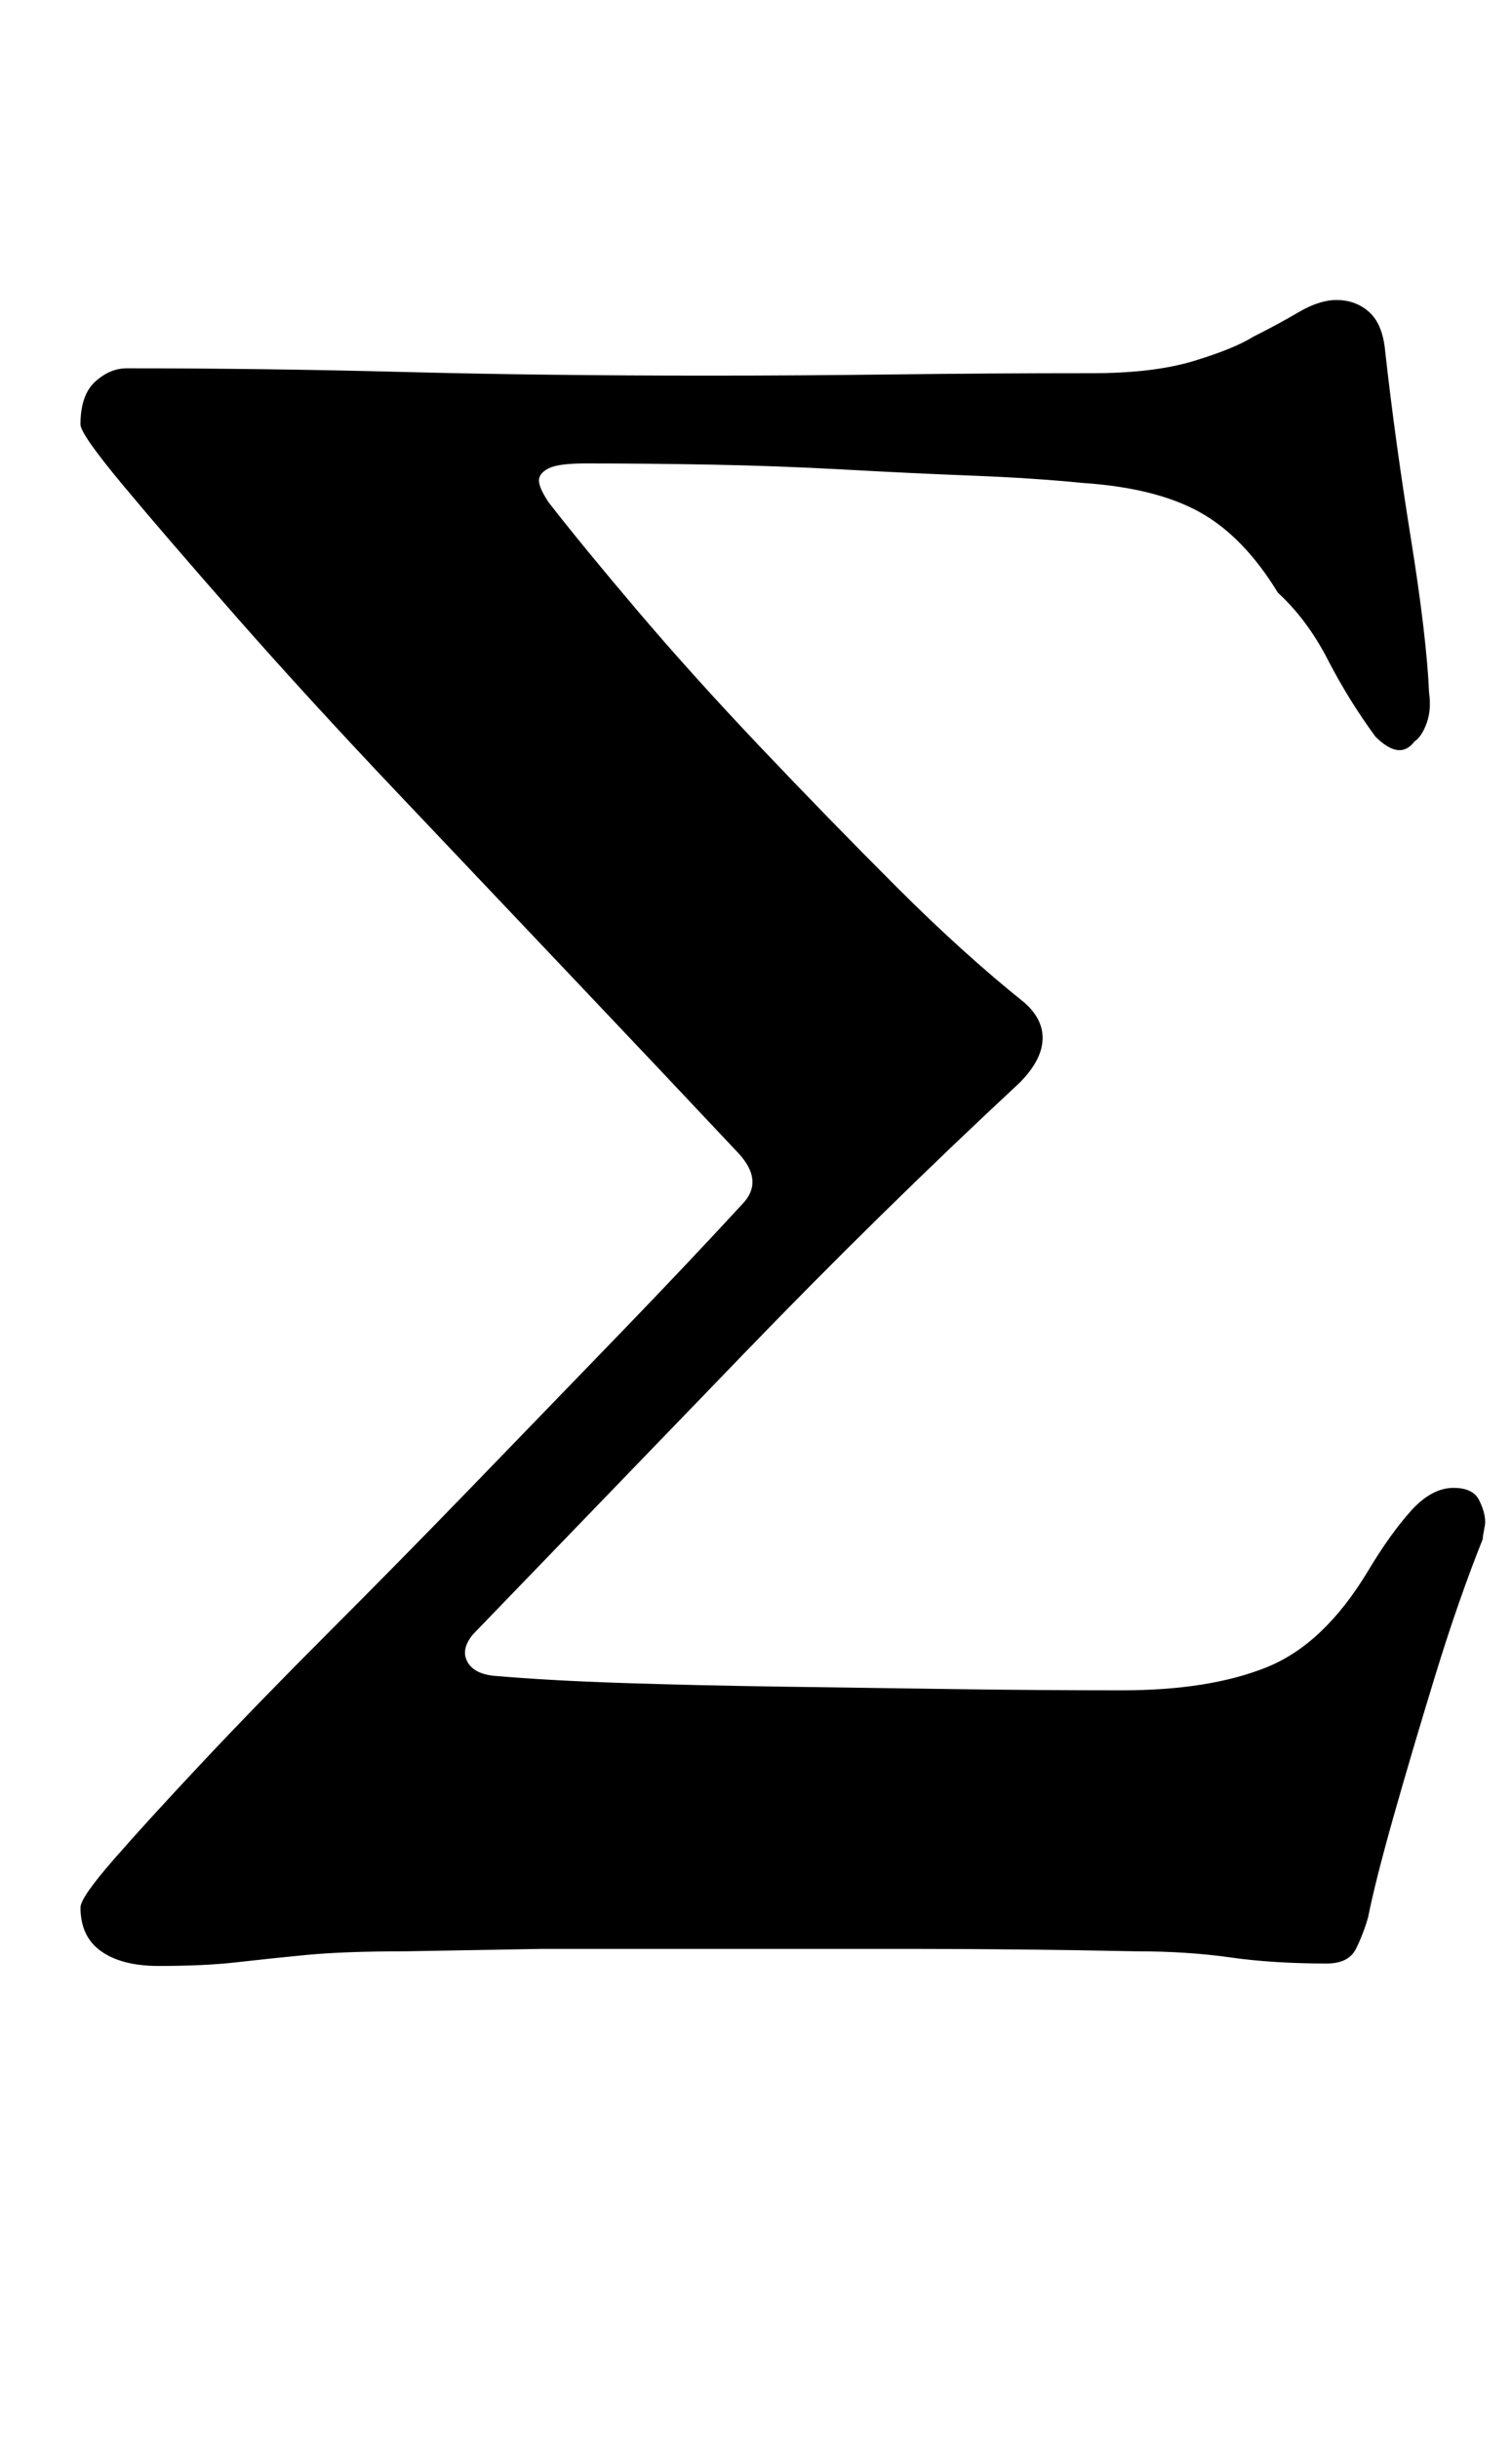 <?xml version="1.0" standalone="no"?>
<!DOCTYPE svg PUBLIC "-//W3C//DTD SVG 1.1//EN" "http://www.w3.org/Graphics/SVG/1.1/DTD/svg11.dtd" >
<svg xmlns="http://www.w3.org/2000/svg" xmlns:xlink="http://www.w3.org/1999/xlink" version="1.1" viewBox="-10 0 620 1000">
  <g transform="matrix(1 0 0 -1 0 800)">
   <path fill="currentColor"
d="M55 -6q-15 0 -23.5 6t-8.5 18q0 4 13.5 19.5t36.5 40t52 53.5t59 60t59 61t52 55q8 9 -2 20q-31 33 -68 72t-73 77t-65 71t-46.5 54t-17.5 25q0 12 6 17.5t13 5.5q56 0 113.5 -1.5t124.5 -1.5q37 0 77 0.5t81 0.5q25 0 41.5 5t24.5 10q10 5 18.5 10t15.5 5q8 0 13.5 -5
t6.5 -16q4 -36 10.5 -76.5t7.5 -63.5q1 -7 -1 -12.5t-5 -7.5q-3 -4 -7 -3.5t-9 5.5q-11 15 -19.5 31.5t-20.5 27.5q-14 23 -32 33t-48 12q-20 2 -45.5 3t-52.5 2.5t-54 2t-52 0.5q-11 0 -15 -2t-4 -5t4 -9q14 -18 36.5 -44.5t50.5 -56t55.5 -57t52.5 -47.5q8 -7 7.5 -15.5
t-9.5 -17.5q-57 -53 -113 -111t-111 -115q-5 -6 -2.5 -11t10.5 -6q23 -2 53.5 -3t65.5 -1.5t70.5 -1t68.5 -0.5q36 0 59.5 9.5t41.5 39.5q9 15 17.5 24.5t17.5 9.5q8 0 10.5 -5t2.5 -9q0 -1 -0.5 -3.5t-0.5 -3.5q-10 -25 -19.5 -56t-17 -57.5t-10.5 -41.5q-2 -7 -5 -13
t-12 -6q-22 0 -39.5 2.5t-38.5 2.5q-48 1 -94 1h-89h-60.5t-56.5 -1q-25 0 -40.5 -1.5t-28.5 -3t-32 -1.5z" />
  </g>

</svg>

